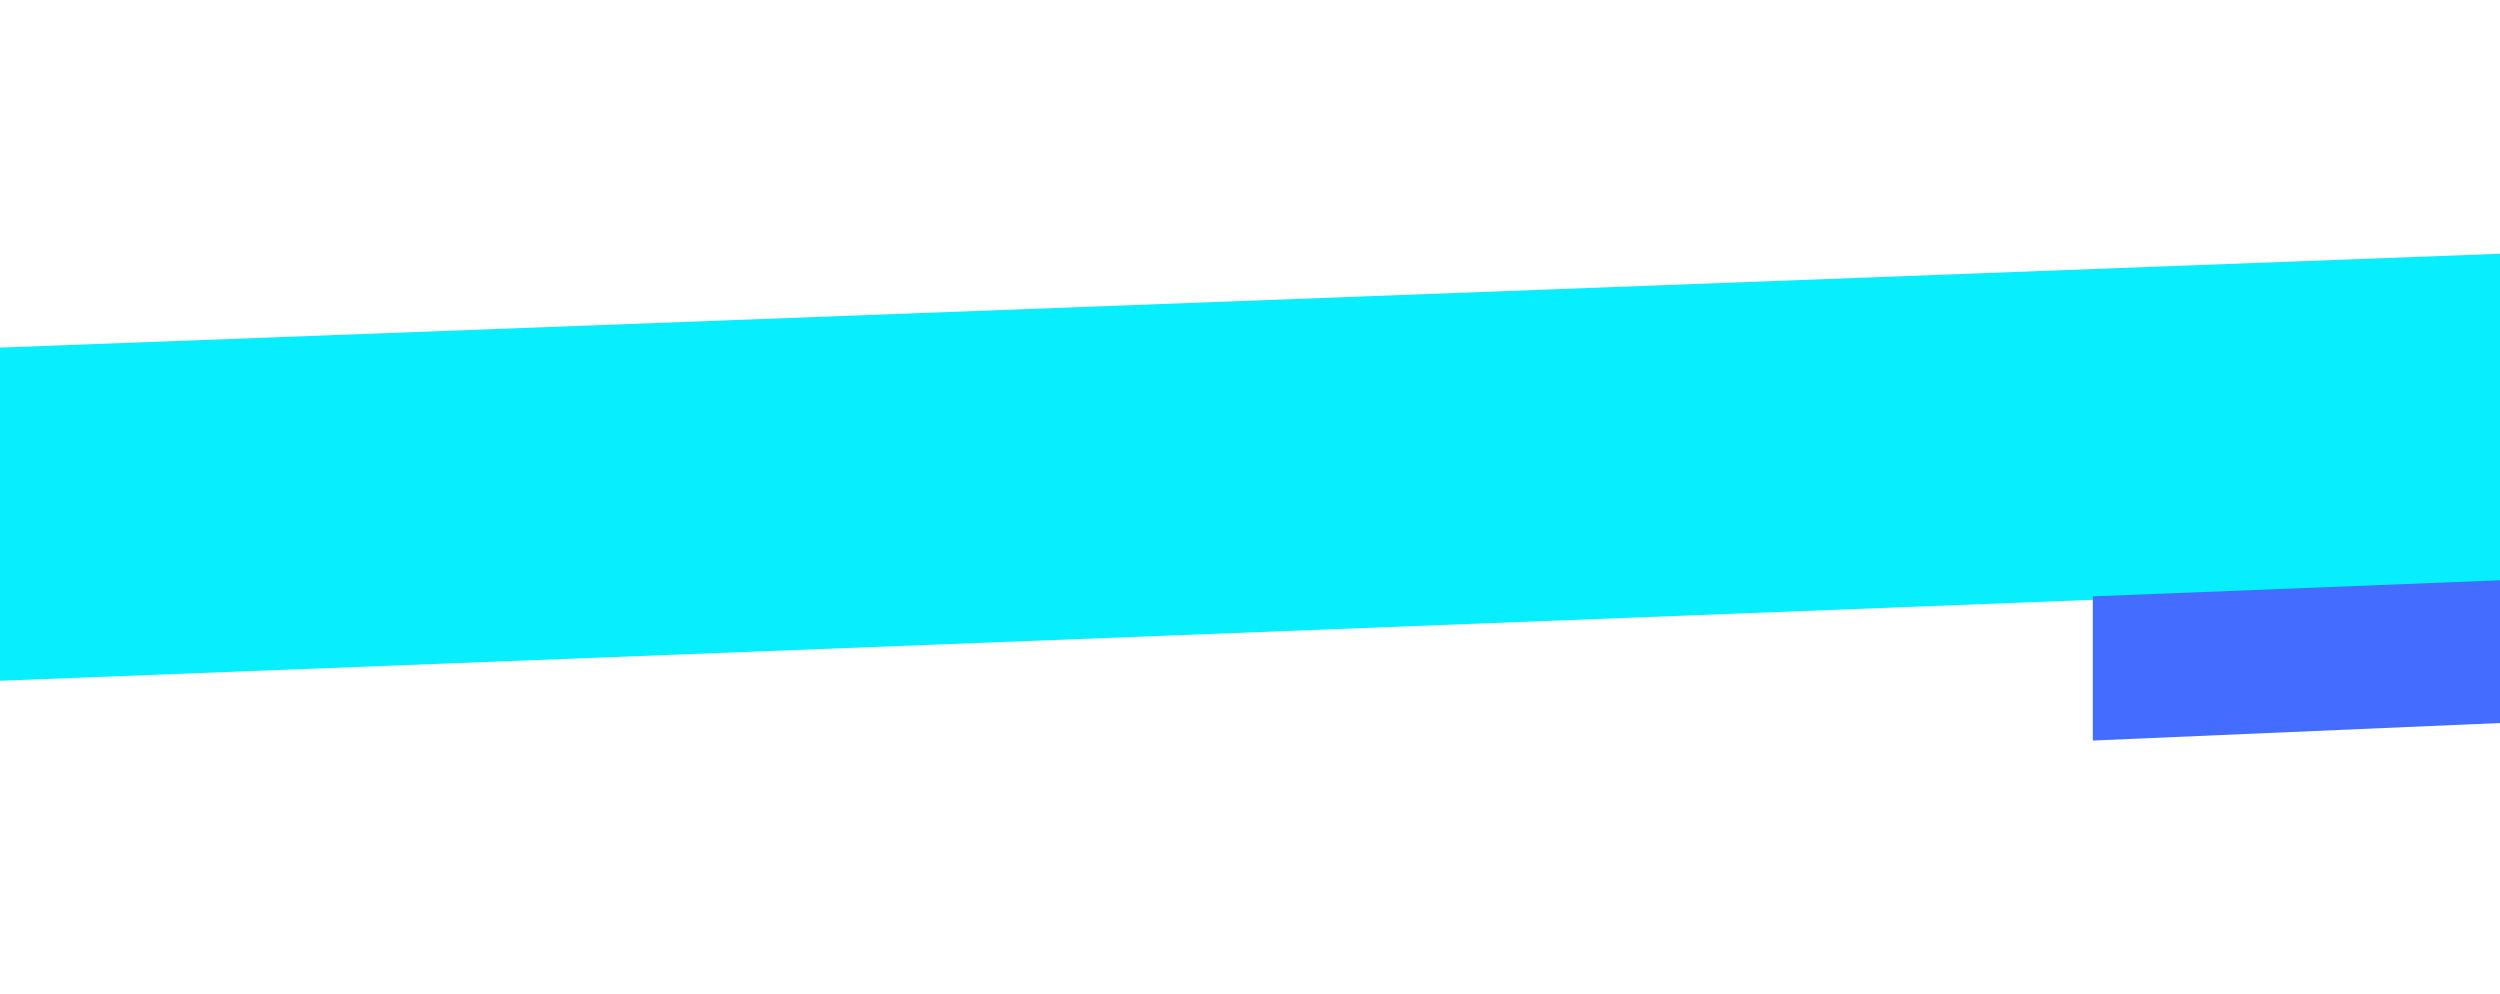 <svg width="430" height="171" viewBox="0 0 878 171" fill="none" xmlns="http://www.w3.org/2000/svg">
<path d="M0 33L879 0V116L0 150V33Z" fill="#07EEFF"/>
<path d="M735 171L1023 158.6V109L735 120.367V171Z" fill="#446DFF"/>
</svg>
